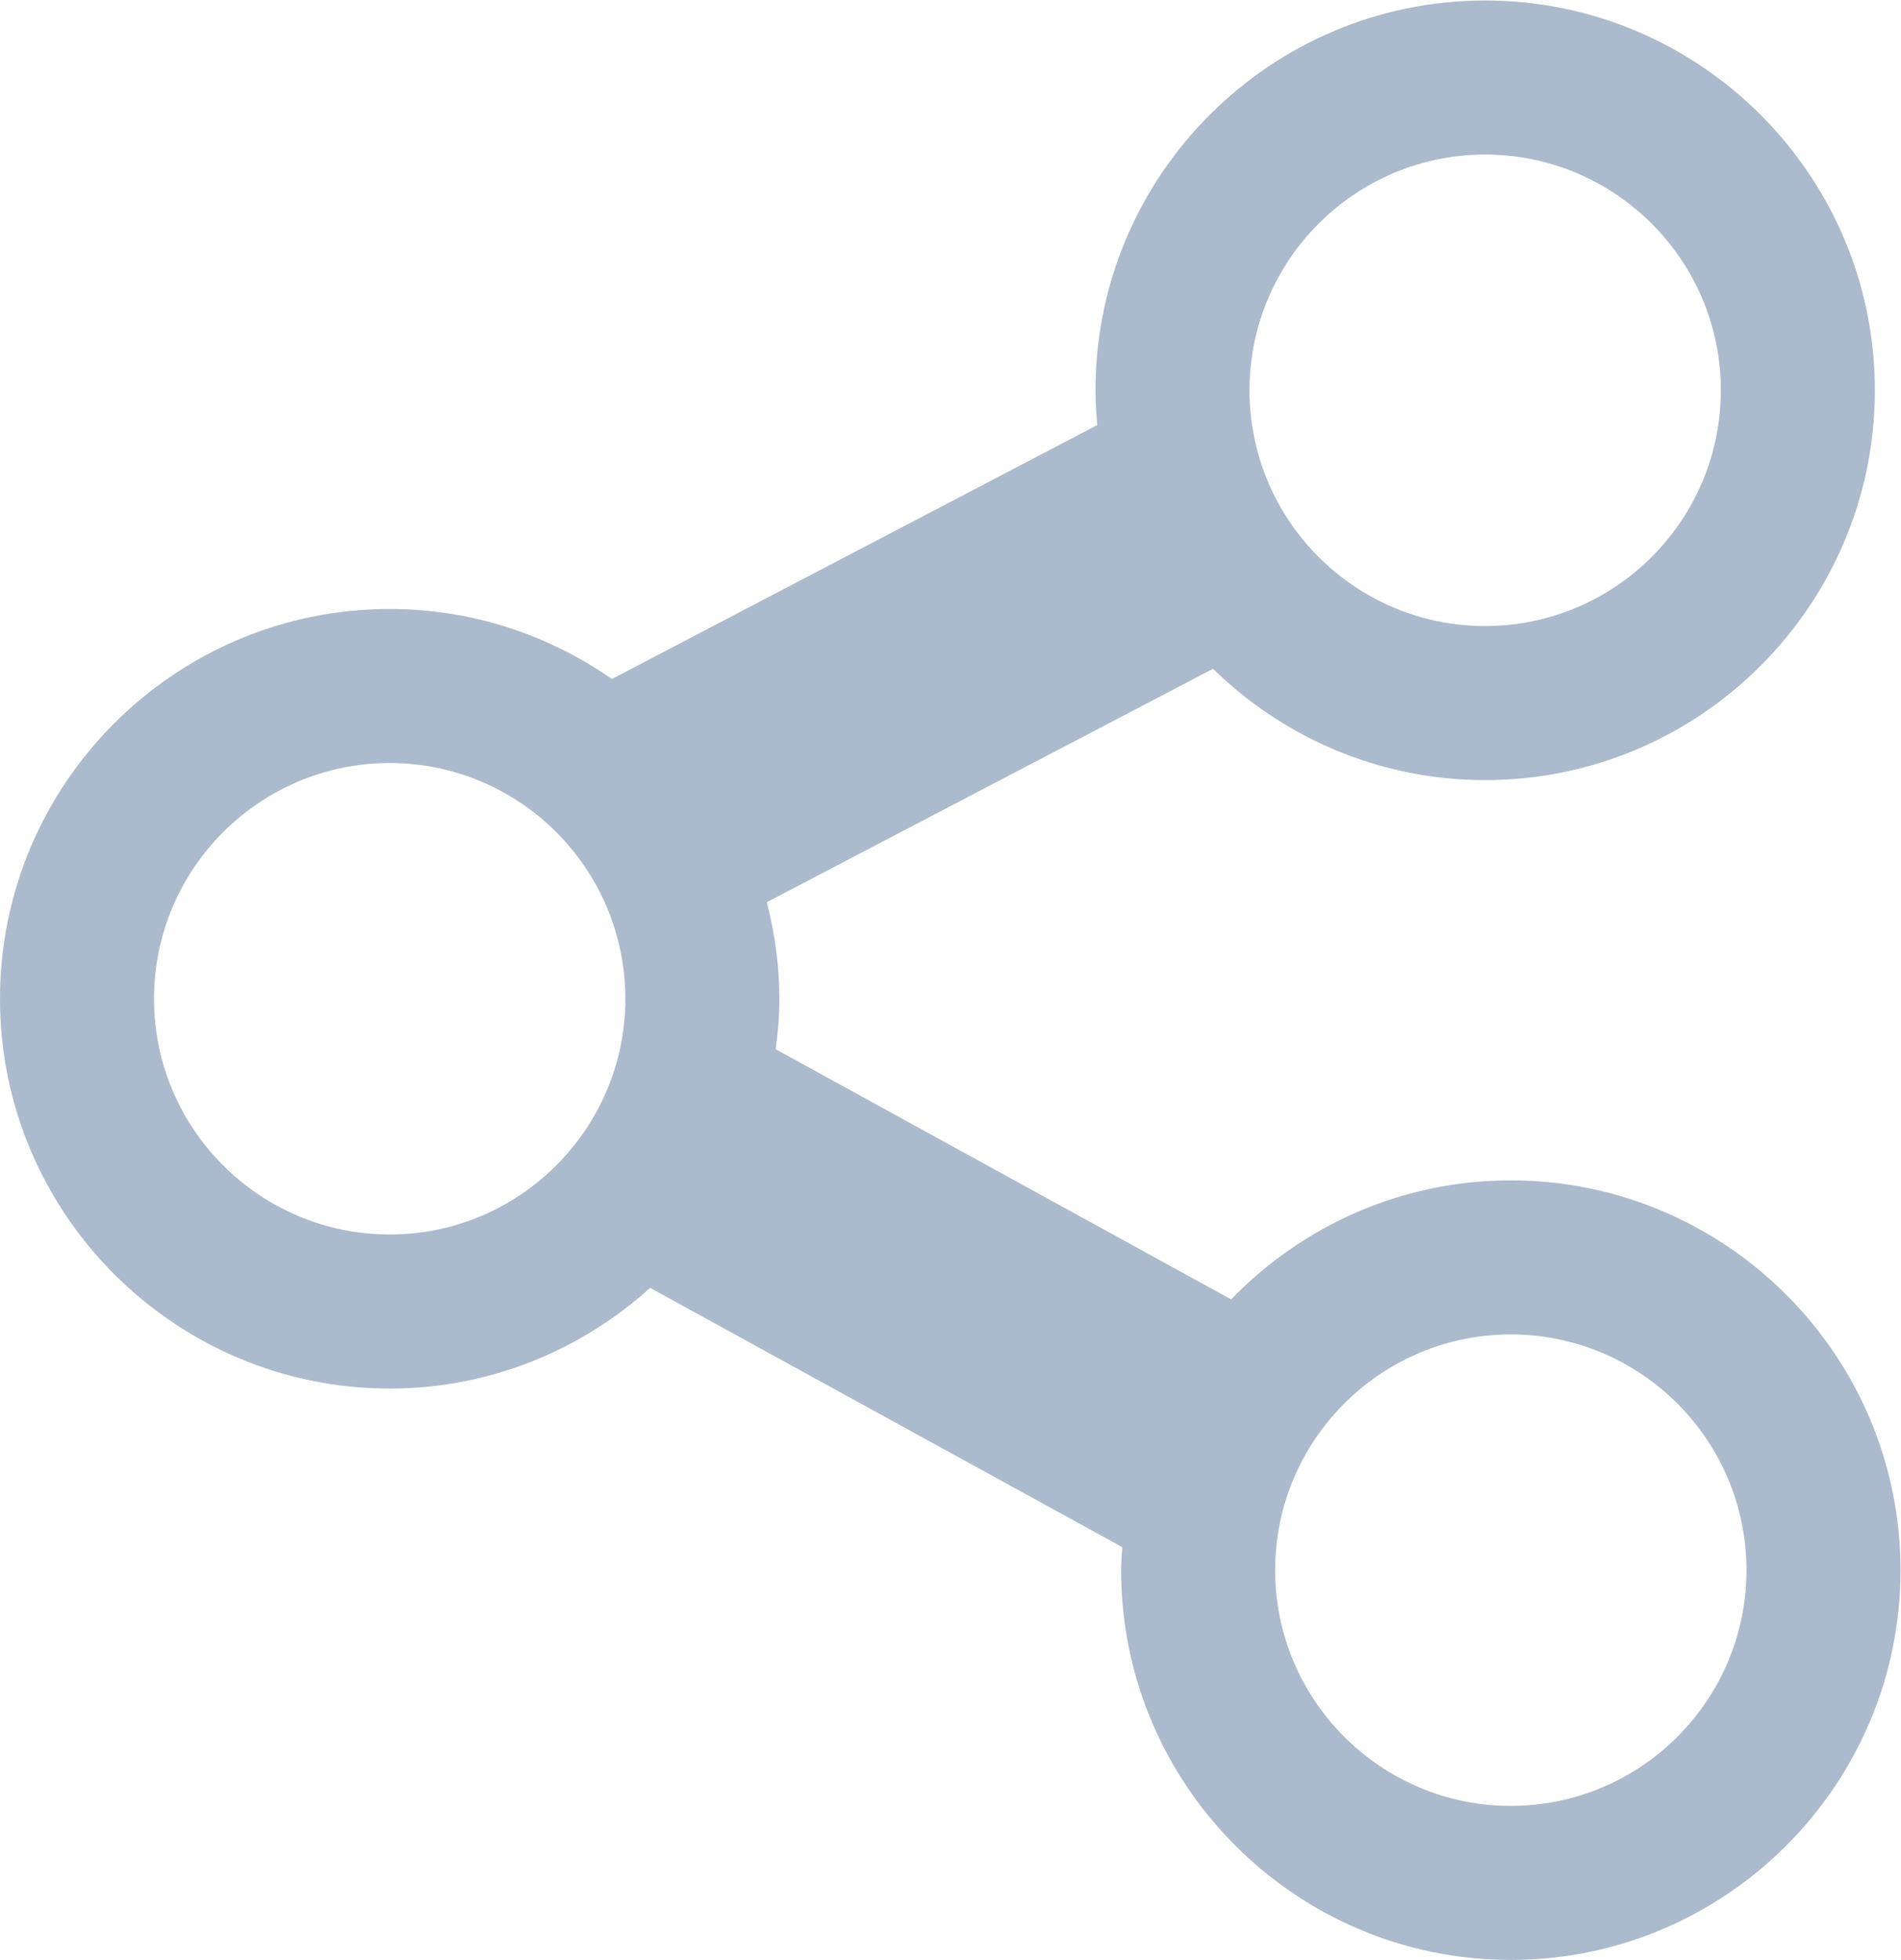 <?xml version="1.0" encoding="UTF-8" standalone="no"?>
<svg
   xmlns:dc="http://purl.org/dc/elements/1.1/"
   xmlns:cc="http://creativecommons.org/ns#"
   xmlns:rdf="http://www.w3.org/1999/02/22-rdf-syntax-ns#"
   xmlns:svg="http://www.w3.org/2000/svg"
   xmlns="http://www.w3.org/2000/svg"
   viewBox="0 0 65.81 67.835"
   height="67.835"
   width="65.81"
   xml:space="preserve"
   id="svg2"
   version="1.1"><defs
     id="defs6"><clipPath
       id="clipPath18"
       clipPathUnits="userSpaceOnUse"><path
         id="path16"
         d="M 0,50.876 H 49.357 V 0 H 0 Z" /></clipPath></defs><g
     transform="matrix(1.333,0,0,-1.333,0,67.835)"
     id="g10"><g
       id="g12"><g
         clip-path="url(#clipPath18)"
         id="g14"><g
           transform="translate(39.236,4)"
           id="g20"><path
             id="path22"
             style="fill:#abbacc;fill-opacity:1;fill-rule:nonzero;stroke:none"
             d="m 0,0 c -3.375,0 -6.12,2.745 -6.12,6.12 0,3.375 2.745,6.121 6.12,6.121 3.375,0 6.121,-2.746 6.121,-6.121 C 6.121,2.745 3.375,0 0,0 m -29.115,14.836 c -3.375,0 -6.121,2.745 -6.121,6.12 0,3.375 2.746,6.121 6.121,6.121 3.375,0 6.12,-2.746 6.12,-6.121 0,-3.375 -2.745,-6.12 -6.12,-6.12 m 28.449,28.04 c 3.375,0 6.121,-2.746 6.121,-6.121 0,-3.375 -2.746,-6.121 -6.121,-6.121 -3.375,0 -6.12,2.746 -6.12,6.121 0,3.375 2.745,6.121 6.12,6.121 M 0,16.241 c -2.849,0 -5.422,-1.187 -7.263,-3.09 l -11.827,6.495 c 0.056,0.429 0.095,0.865 0.095,1.31 0,0.867 -0.121,1.703 -0.327,2.508 l 11.589,6.06 c 1.826,-1.785 4.318,-2.89 7.067,-2.89 5.581,0 10.121,4.541 10.121,10.121 0,5.58 -4.54,10.121 -10.121,10.121 -5.58,0 -10.12,-4.541 -10.12,-10.121 0,-0.305 0.019,-0.606 0.046,-0.903 l -12.605,-6.593 c -1.638,1.142 -3.626,1.818 -5.77,1.818 -5.581,0 -10.121,-4.54 -10.121,-10.121 0,-5.58 4.54,-10.12 10.121,-10.12 2.601,0 4.969,0.995 6.763,2.614 L -10.09,6.718 C -10.102,6.52 -10.12,6.322 -10.12,6.12 -10.12,0.54 -5.58,-4 0,-4 5.581,-4 10.121,0.54 10.121,6.12 10.121,11.701 5.581,16.241 0,16.241" /></g></g></g></g></svg>